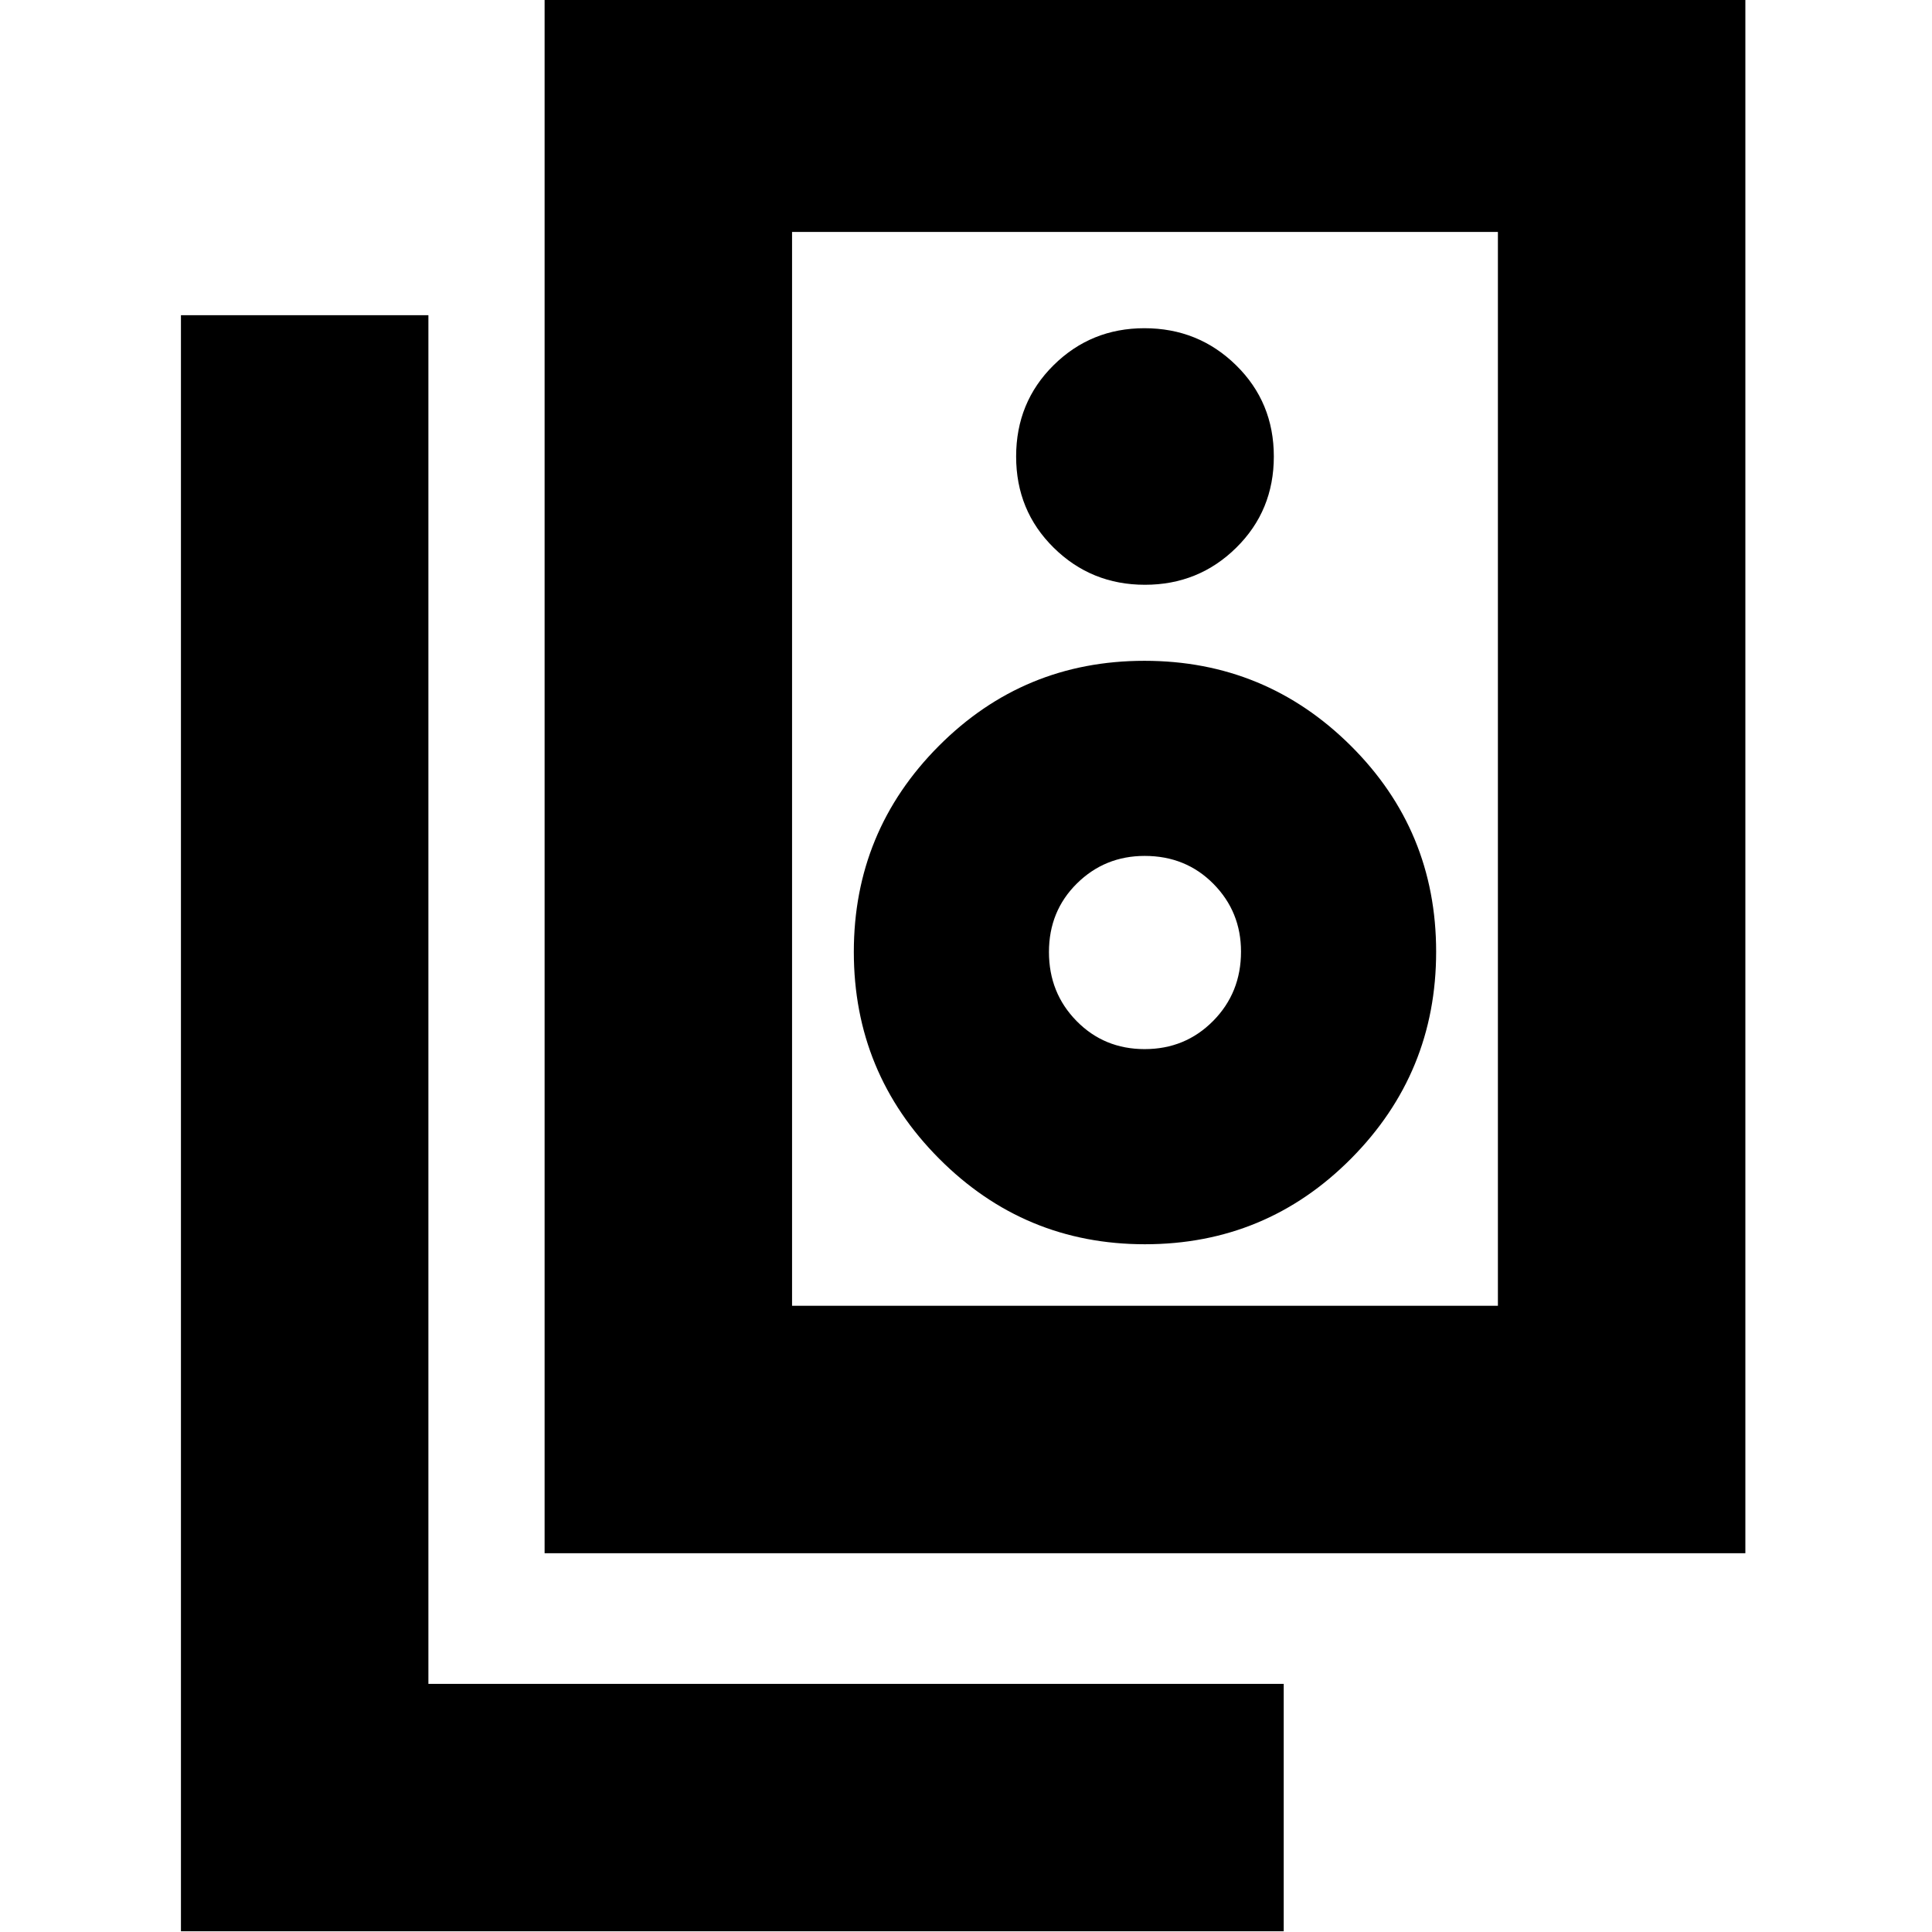 <svg xmlns="http://www.w3.org/2000/svg" height="24" viewBox="0 -960 960 960" width="24"><path d="M393.57-311.18H744.3v-533.56H393.57v533.56ZM270.61-188.22V-967.7h596.65v779.48H270.61Zm298.31-481.21q26.67 0 45.35-18.41 18.69-18.4 18.69-45.33 0-26.94-18.76-45.34-18.75-18.4-45.55-18.4-26.56 0-45.15 18.4t-18.59 45.34q0 26.93 18.67 45.33 18.67 18.41 45.34 18.41Zm0 327.69q60.16 0 102.43-42.57 42.26-42.56 42.26-102.78 0-60.21-42.45-102.39-42.45-42.17-102.5-42.17t-102.22 42.36q-42.18 42.37-42.18 102.3 0 60.16 42.37 102.7 42.36 42.55 102.29 42.55Zm-.12-96.96q-20.15 0-33.86-13.96-13.72-13.97-13.72-34.29 0-20.31 13.87-34.03 13.88-13.72 33.7-13.72 20.43 0 34.15 13.88 13.71 13.87 13.71 33.69 0 20.43-13.85 34.43t-34 14ZM637.87-.35H89.91v-803.04h122.96v680.09h425V-.35Zm-244.3-844.39v533.56-533.56Z"/></svg>